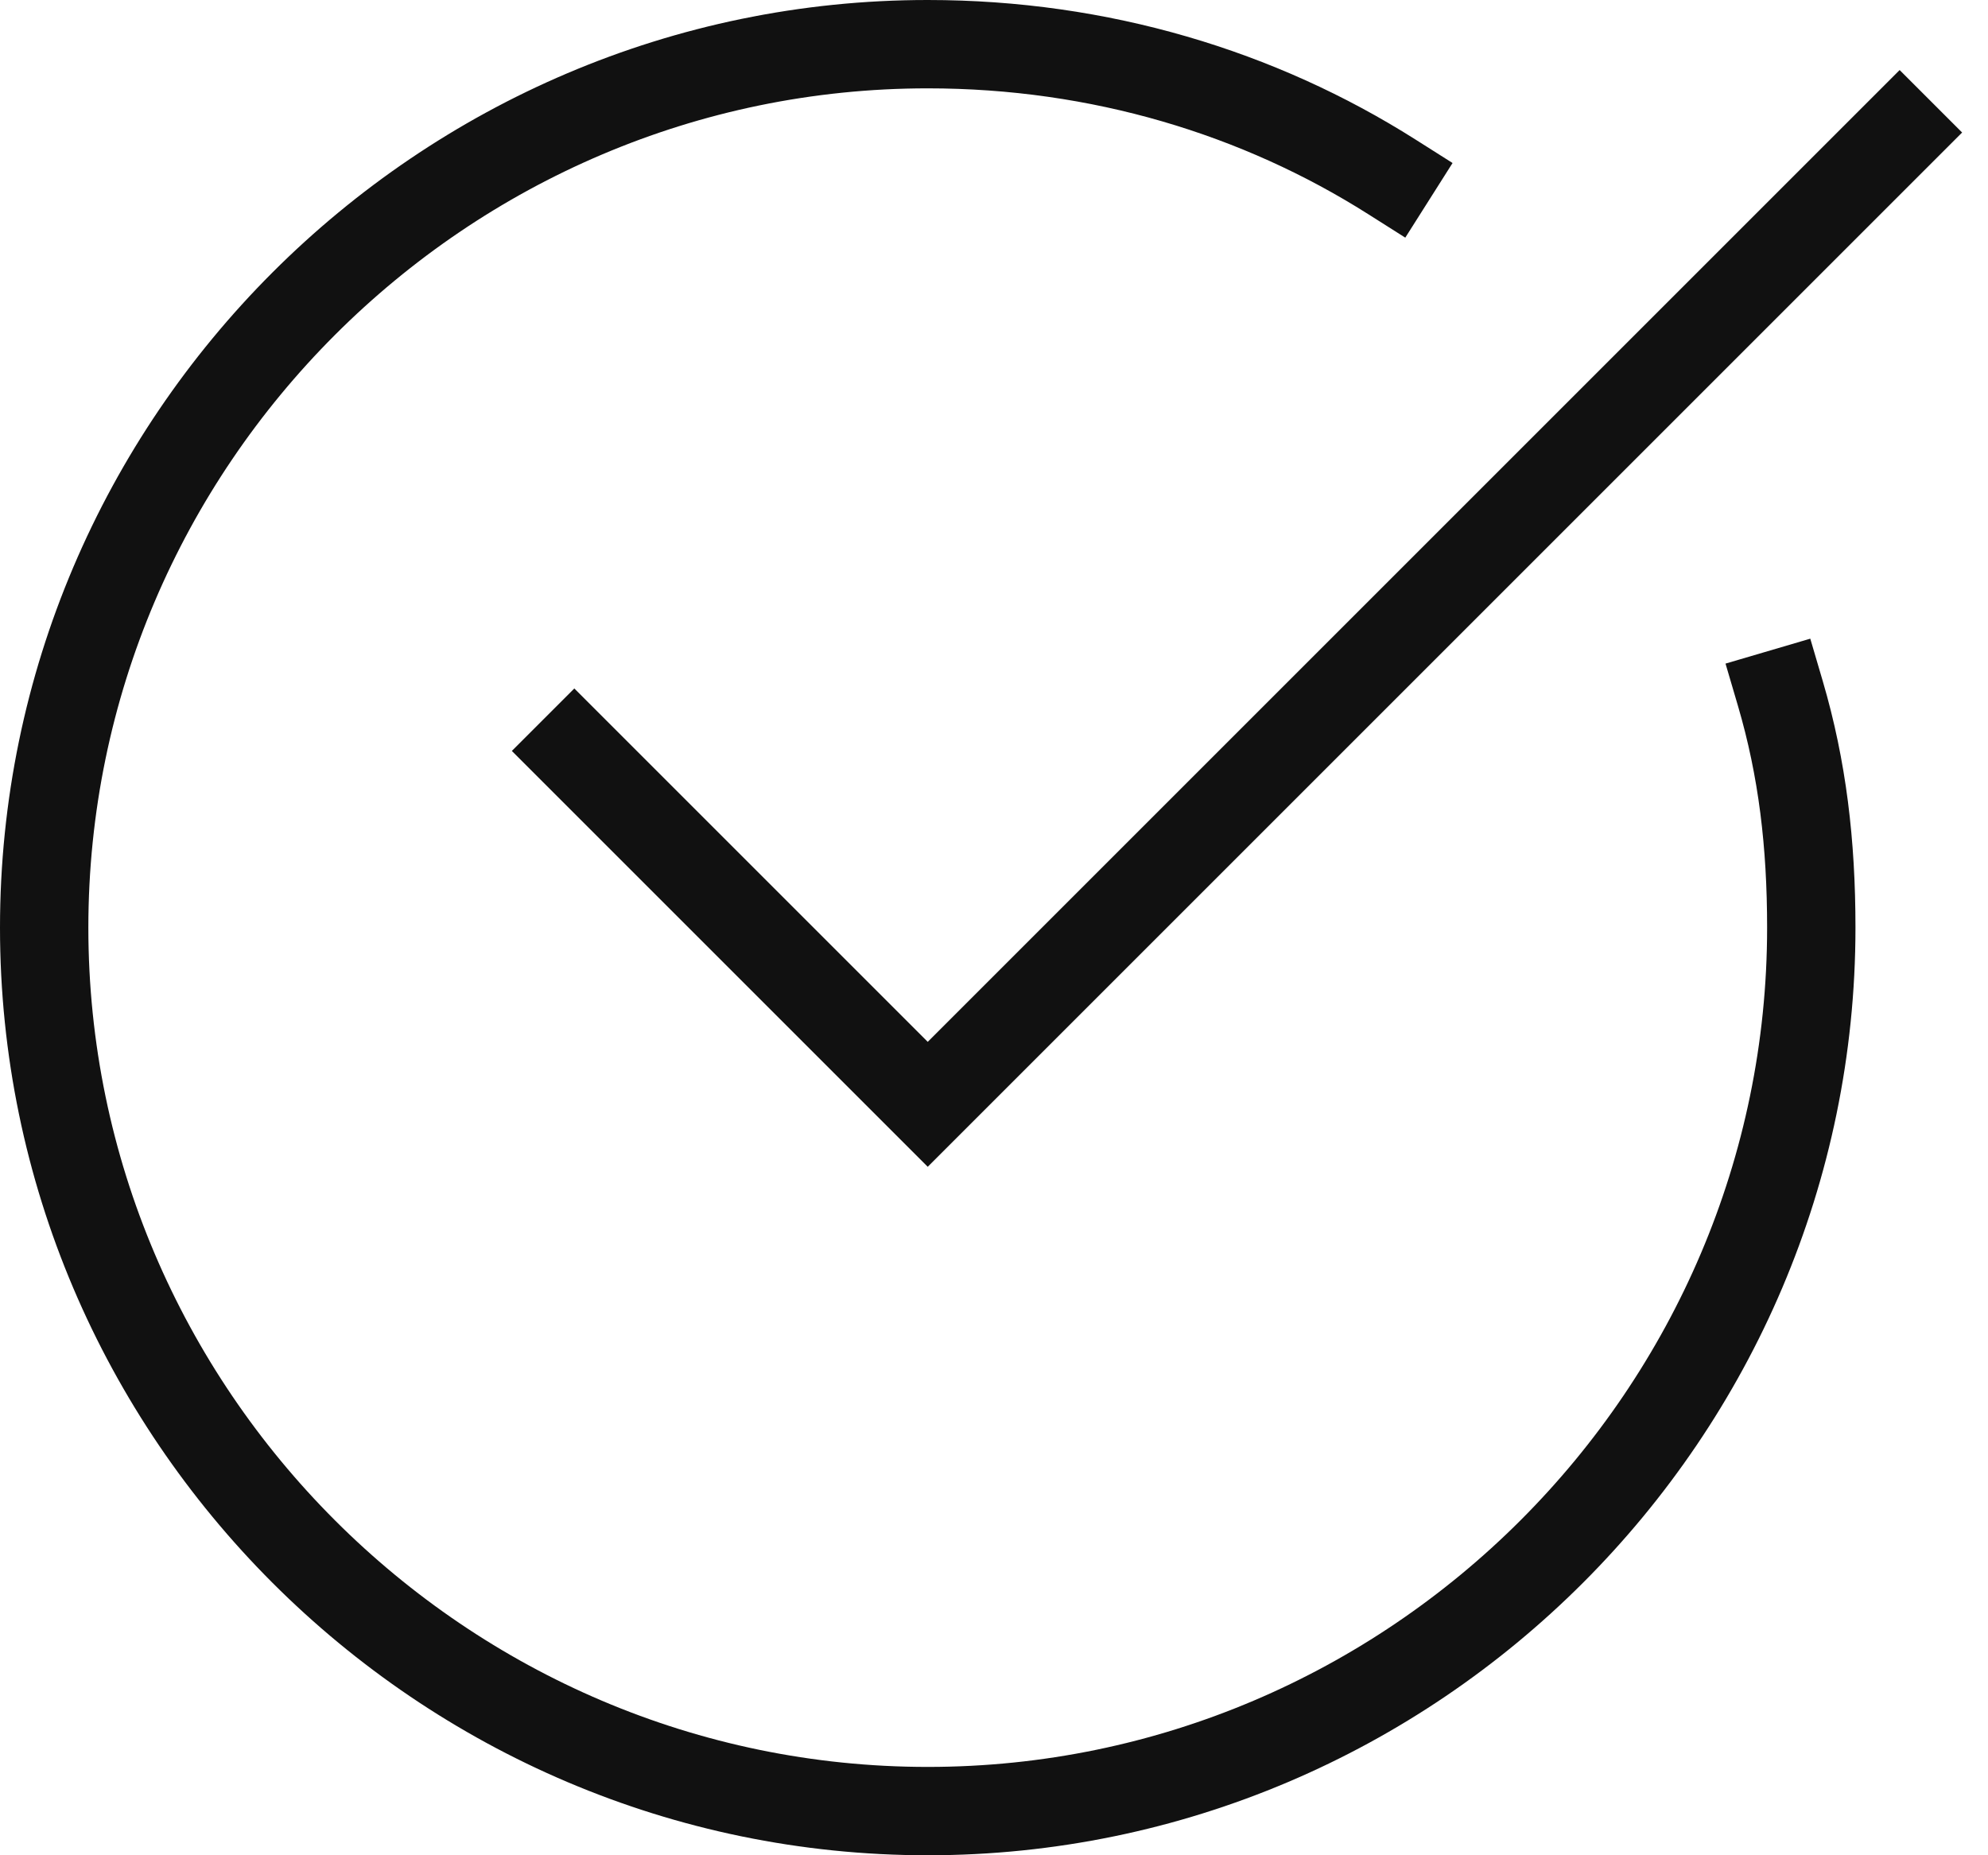 <?xml version="1.0" encoding="UTF-8" standalone="no"?>
<svg width="45px" height="42px" viewBox="0 0 45 42" version="1.1" xmlns="http://www.w3.org/2000/svg" xmlns:xlink="http://www.w3.org/1999/xlink">
    <!-- Generator: Sketch 50.2 (55047) - http://www.bohemiancoding.com/sketch -->
    <title>icon-check</title>
    <desc>Created with Sketch.</desc>
    <defs></defs>
    <g id="Page-1" stroke="none" stroke-width="1" fill="none" fill-rule="evenodd" stroke-linecap="square">
        <g id="icons" transform="translate(-959, -2)" stroke="#111111" stroke-width="2">
            <g id="icon-check" transform="translate(960, 3)">
                <g id="Group">
                    <path d="M39.3,14.7 C39.8,16.4 40,18.1 40,20 C40,31 31,40 20,40 C9,40 0,31 0,20 C0,9 9,0 20,0 C23.9,0 27.5,1.1 30.5,3" id="Shape"></path>
                    <polyline id="Shape" points="12 16 20 24 42 2"></polyline>
                </g>
            </g>
        </g>
    </g>
</svg>